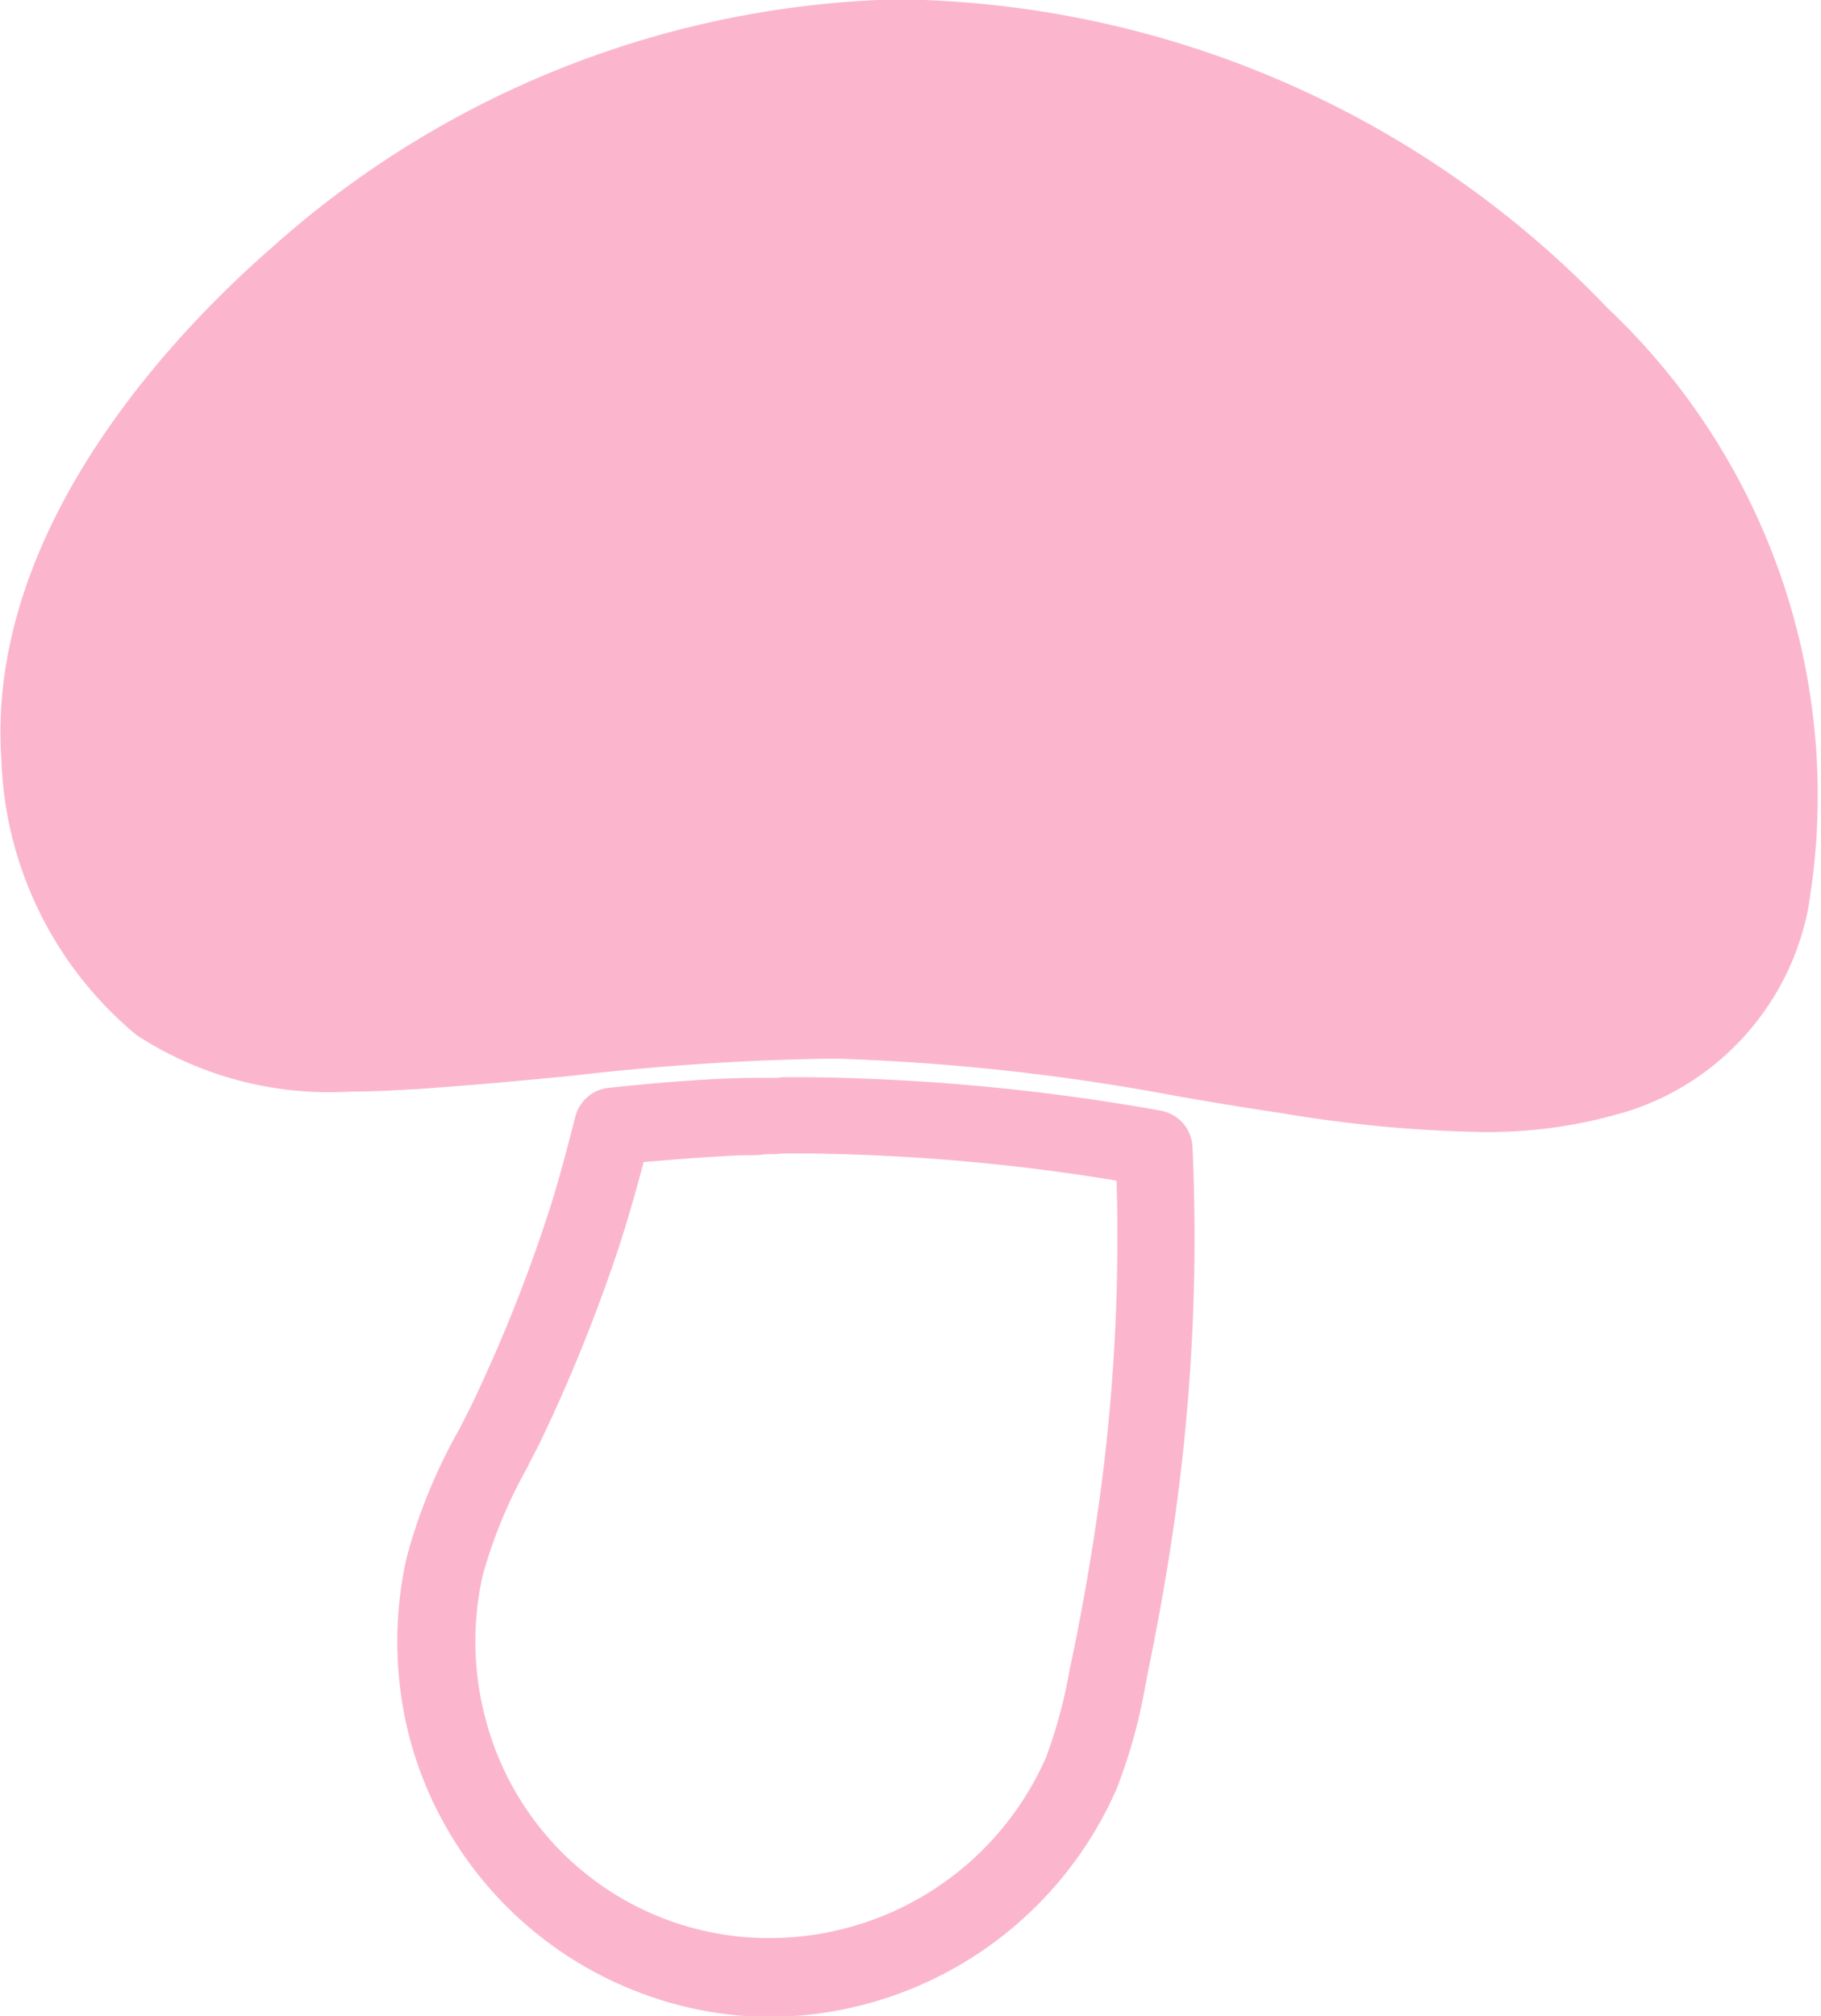 <svg id="lh_icon_mushroom" xmlns="http://www.w3.org/2000/svg" width="22.588" height="25" viewBox="0 0 22.588 25">
  <path id="合体_38" data-name="合体 38" d="M17671.934,9167.115a4.657,4.657,0,0,1-2.848-3.138,4.748,4.748,0,0,1-.043-2.253,6.757,6.757,0,0,1,.65-1.588l.141-.276a19.323,19.323,0,0,0,.938-2.322c.143-.422.256-.866.363-1.28a.477.477,0,0,1,.414-.362c.424-.047.836-.082,1.264-.107.152-.008.311-.013.465-.017.061,0,.123,0,.184,0h.094c.051,0,.1,0,.148-.009.086,0,.172,0,.262,0a26.48,26.48,0,0,1,4.426.414.479.479,0,0,1,.4.451,24.912,24.912,0,0,1-.2,4.464c-.09.675-.211,1.354-.346,2.016l-.039.2a6.671,6.671,0,0,1-.354,1.275,4.723,4.723,0,0,1-4.314,2.834A4.557,4.557,0,0,1,17671.934,9167.115Zm1.365-10.384c-.148,0-.291.009-.428.018-.3.017-.594.042-.887.067-.09.338-.189.688-.3,1.033a20.465,20.465,0,0,1-.986,2.445l-.141.273s0,0,0,.008a5.991,5.991,0,0,0-.568,1.361,3.718,3.718,0,0,0,.035,1.789,3.632,3.632,0,0,0,3.521,2.714,3.749,3.749,0,0,0,3.43-2.241,6.123,6.123,0,0,0,.295-1.1l.043-.2c.131-.637.242-1.294.332-1.946a23.95,23.95,0,0,0,.205-3.906,25.121,25.121,0,0,0-3.879-.337c-.068,0-.141,0-.219,0-.059,0-.113.009-.174.009h-.086C17673.422,9156.731,17673.357,9156.731,17673.3,9156.731Zm6.58-.525h0c-.436-.063-.861-.136-1.236-.2a27.558,27.558,0,0,0-4.266-.473h-.084a31.761,31.761,0,0,0-3.2.213c-.617.06-1.254.119-1.881.162-.352.021-.621.034-.871.034a4.379,4.379,0,0,1-2.646-.7,4.634,4.634,0,0,1-1.678-3.418c-.2-2.928,2.271-5.4,3.338-6.334a12.087,12.087,0,0,1,7.754-3.093h.047a12.365,12.365,0,0,1,8.783,3.827,8.311,8.311,0,0,1,2.484,7.478,3.3,3.3,0,0,1-2.207,2.476,5.942,5.942,0,0,1-1.861.265A16.6,16.6,0,0,1,17679.879,9156.206Z" transform="translate(-17664 -9142.405)" fill="#fbb6ce"/>
</svg>

